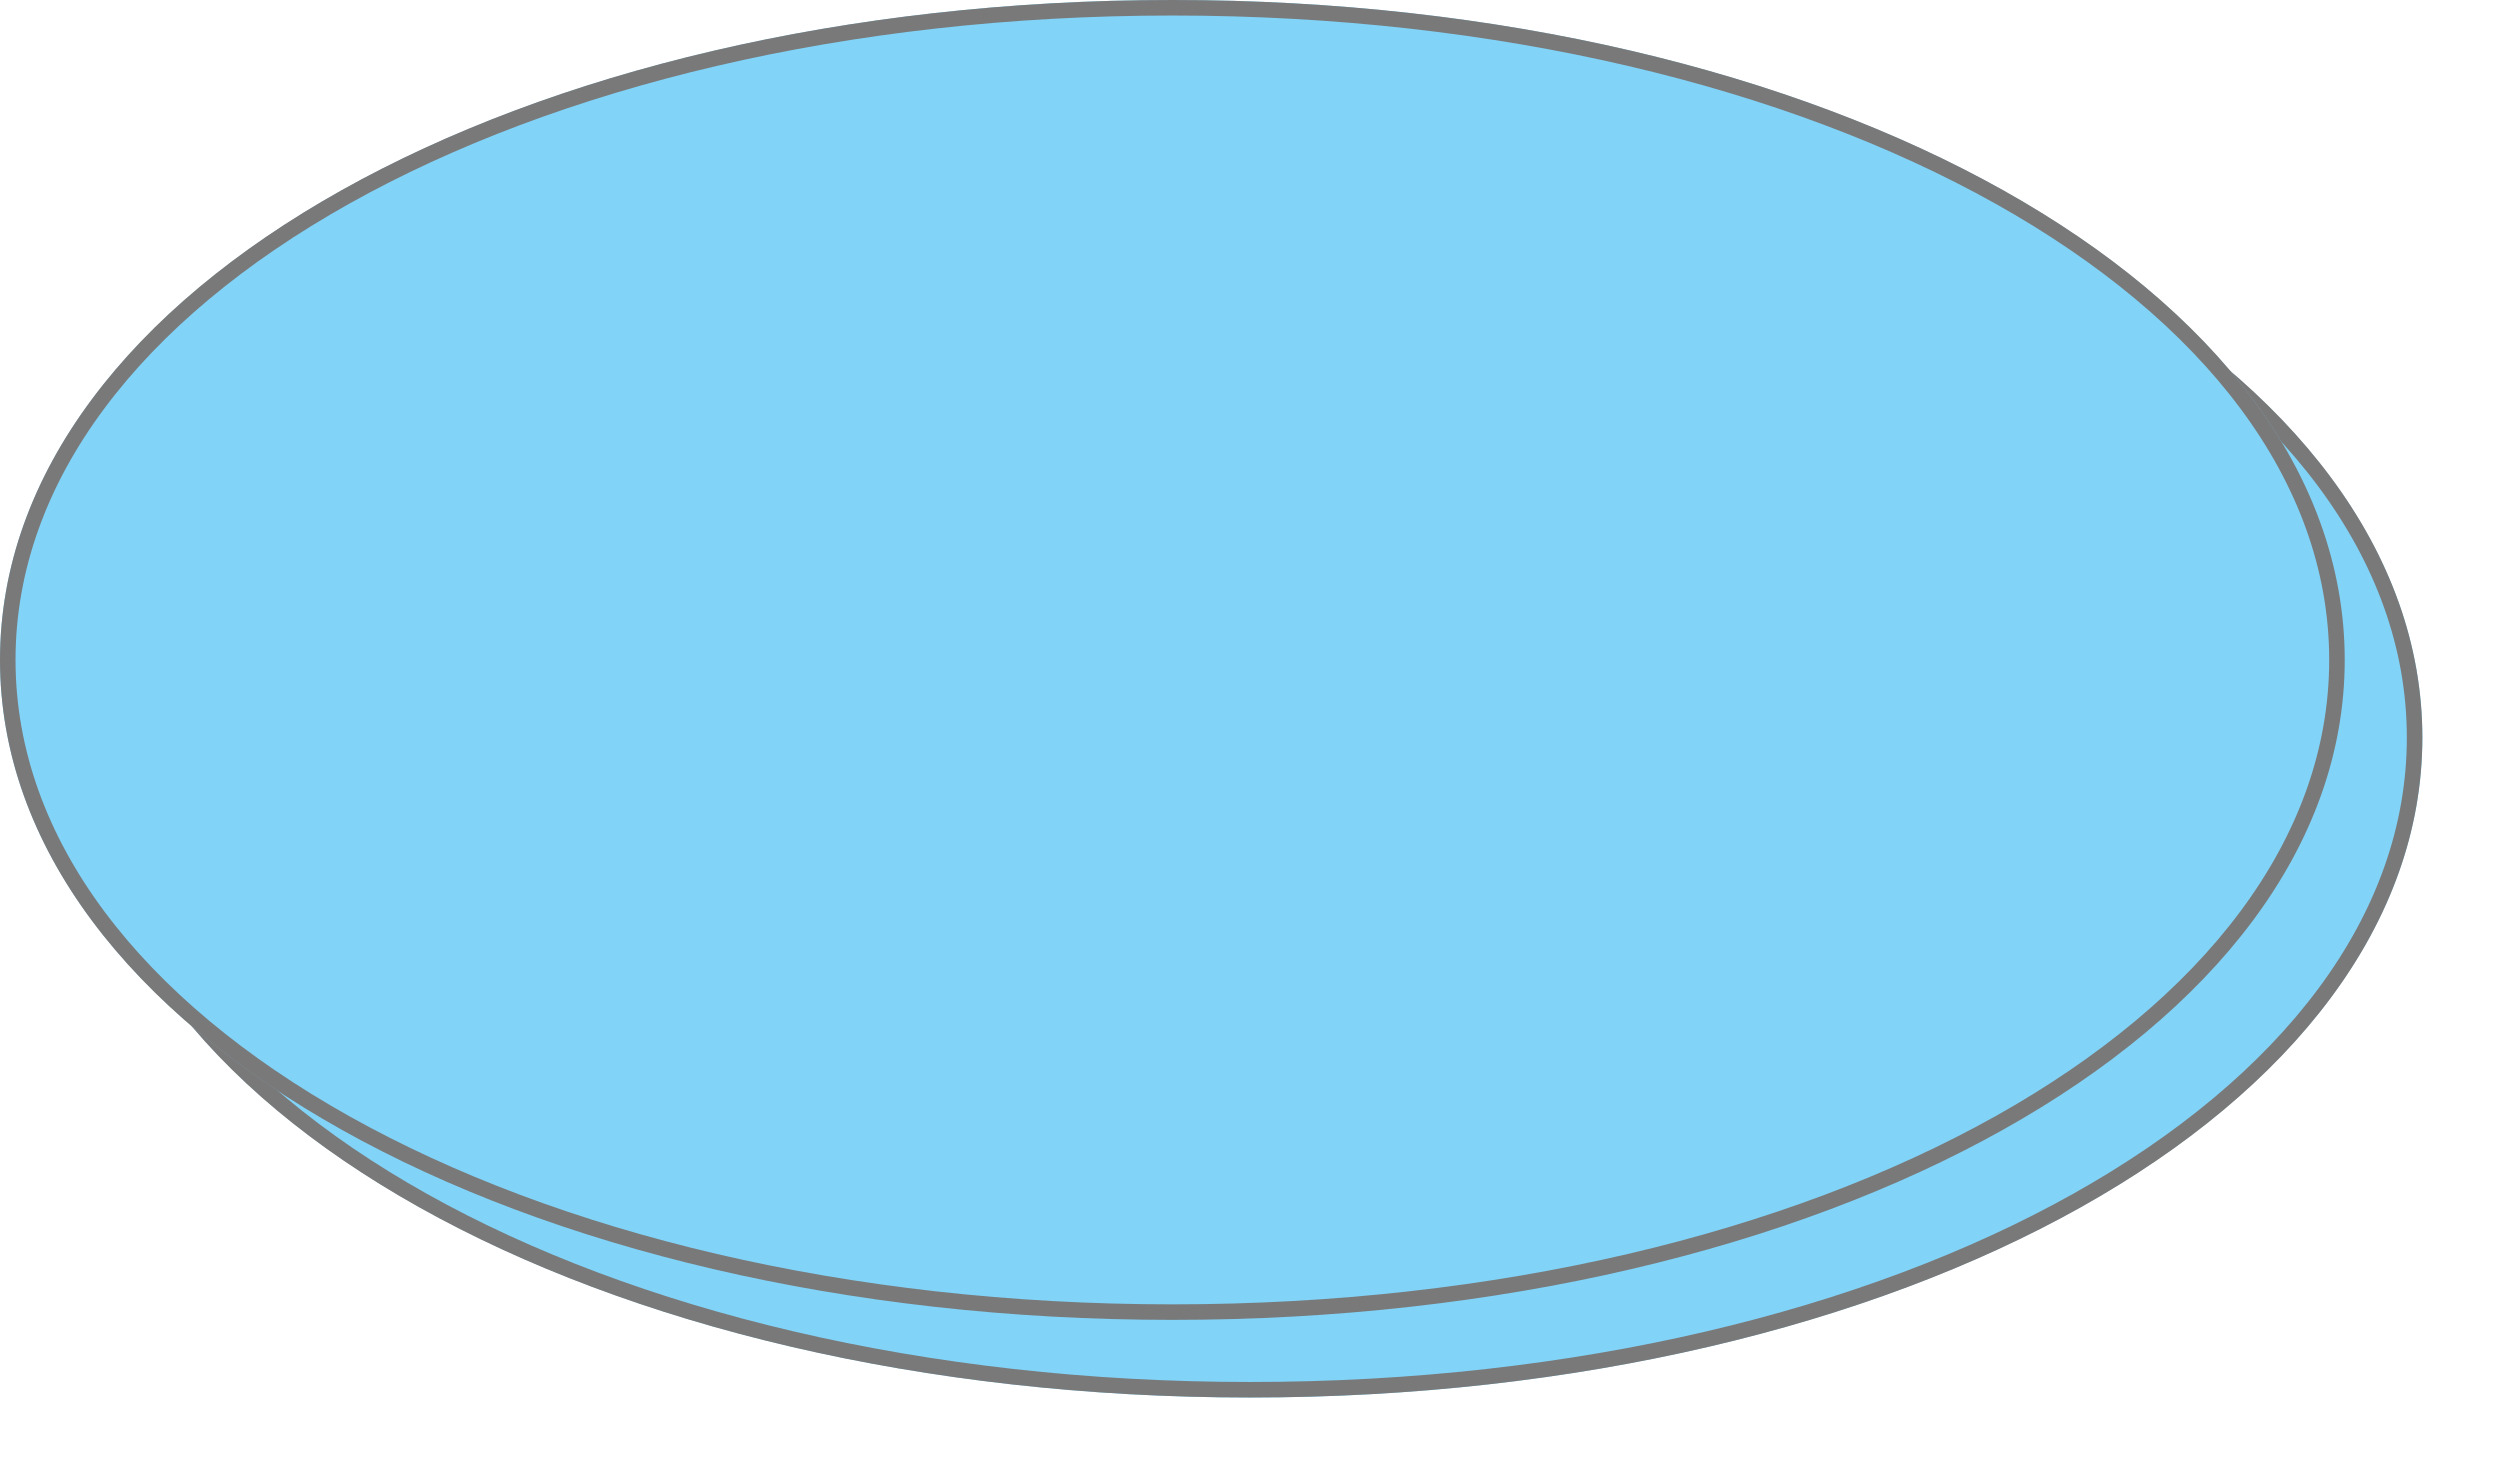 ﻿<?xml version="1.0" encoding="utf-8"?>
<svg version="1.1" xmlns:xlink="http://www.w3.org/1999/xlink" width="161px" height="95px" xmlns="http://www.w3.org/2000/svg">
  <defs>
    <filter x="27px" y="807px" width="161px" height="95px" filterUnits="userSpaceOnUse" id="filter180">
      <feOffset dx="5" dy="5" in="SourceAlpha" result="shadowOffsetInner" />
      <feGaussianBlur stdDeviation="2.5" in="shadowOffsetInner" result="shadowGaussian" />
      <feComposite in2="shadowGaussian" operator="atop" in="SourceAlpha" result="shadowComposite" />
      <feColorMatrix type="matrix" values="0 0 0 0 0  0 0 0 0 0  0 0 0 0 0  0 0 0 0.349 0  " in="shadowComposite" />
    </filter>
    <g id="widget181">
      <path d="M 102.5 807  C 144.78 807  178 825.7  178 849.5  C 178 873.3  144.78 892  102.5 892  C 60.22 892  27 873.3  27 849.5  C 27 825.7  60.22 807  102.5 807  Z " fill-rule="nonzero" fill="#81d3f8" stroke="none" />
      <path d="M 102.5 807.5  C 144.5 807.5  177.5 825.98  177.5 849.5  C 177.5 873.02  144.5 891.5  102.5 891.5  C 60.5 891.5  27.5 873.02  27.5 849.5  C 27.5 825.98  60.5 807.5  102.5 807.5  Z " stroke-width="1" stroke="#797979" fill="none" />
    </g>
  </defs>
  <g transform="matrix(1 0 0 1 -27 -807 )">
    <use xlink:href="#widget181" filter="url(#filter180)" />
    <use xlink:href="#widget181" />
  </g>
</svg>